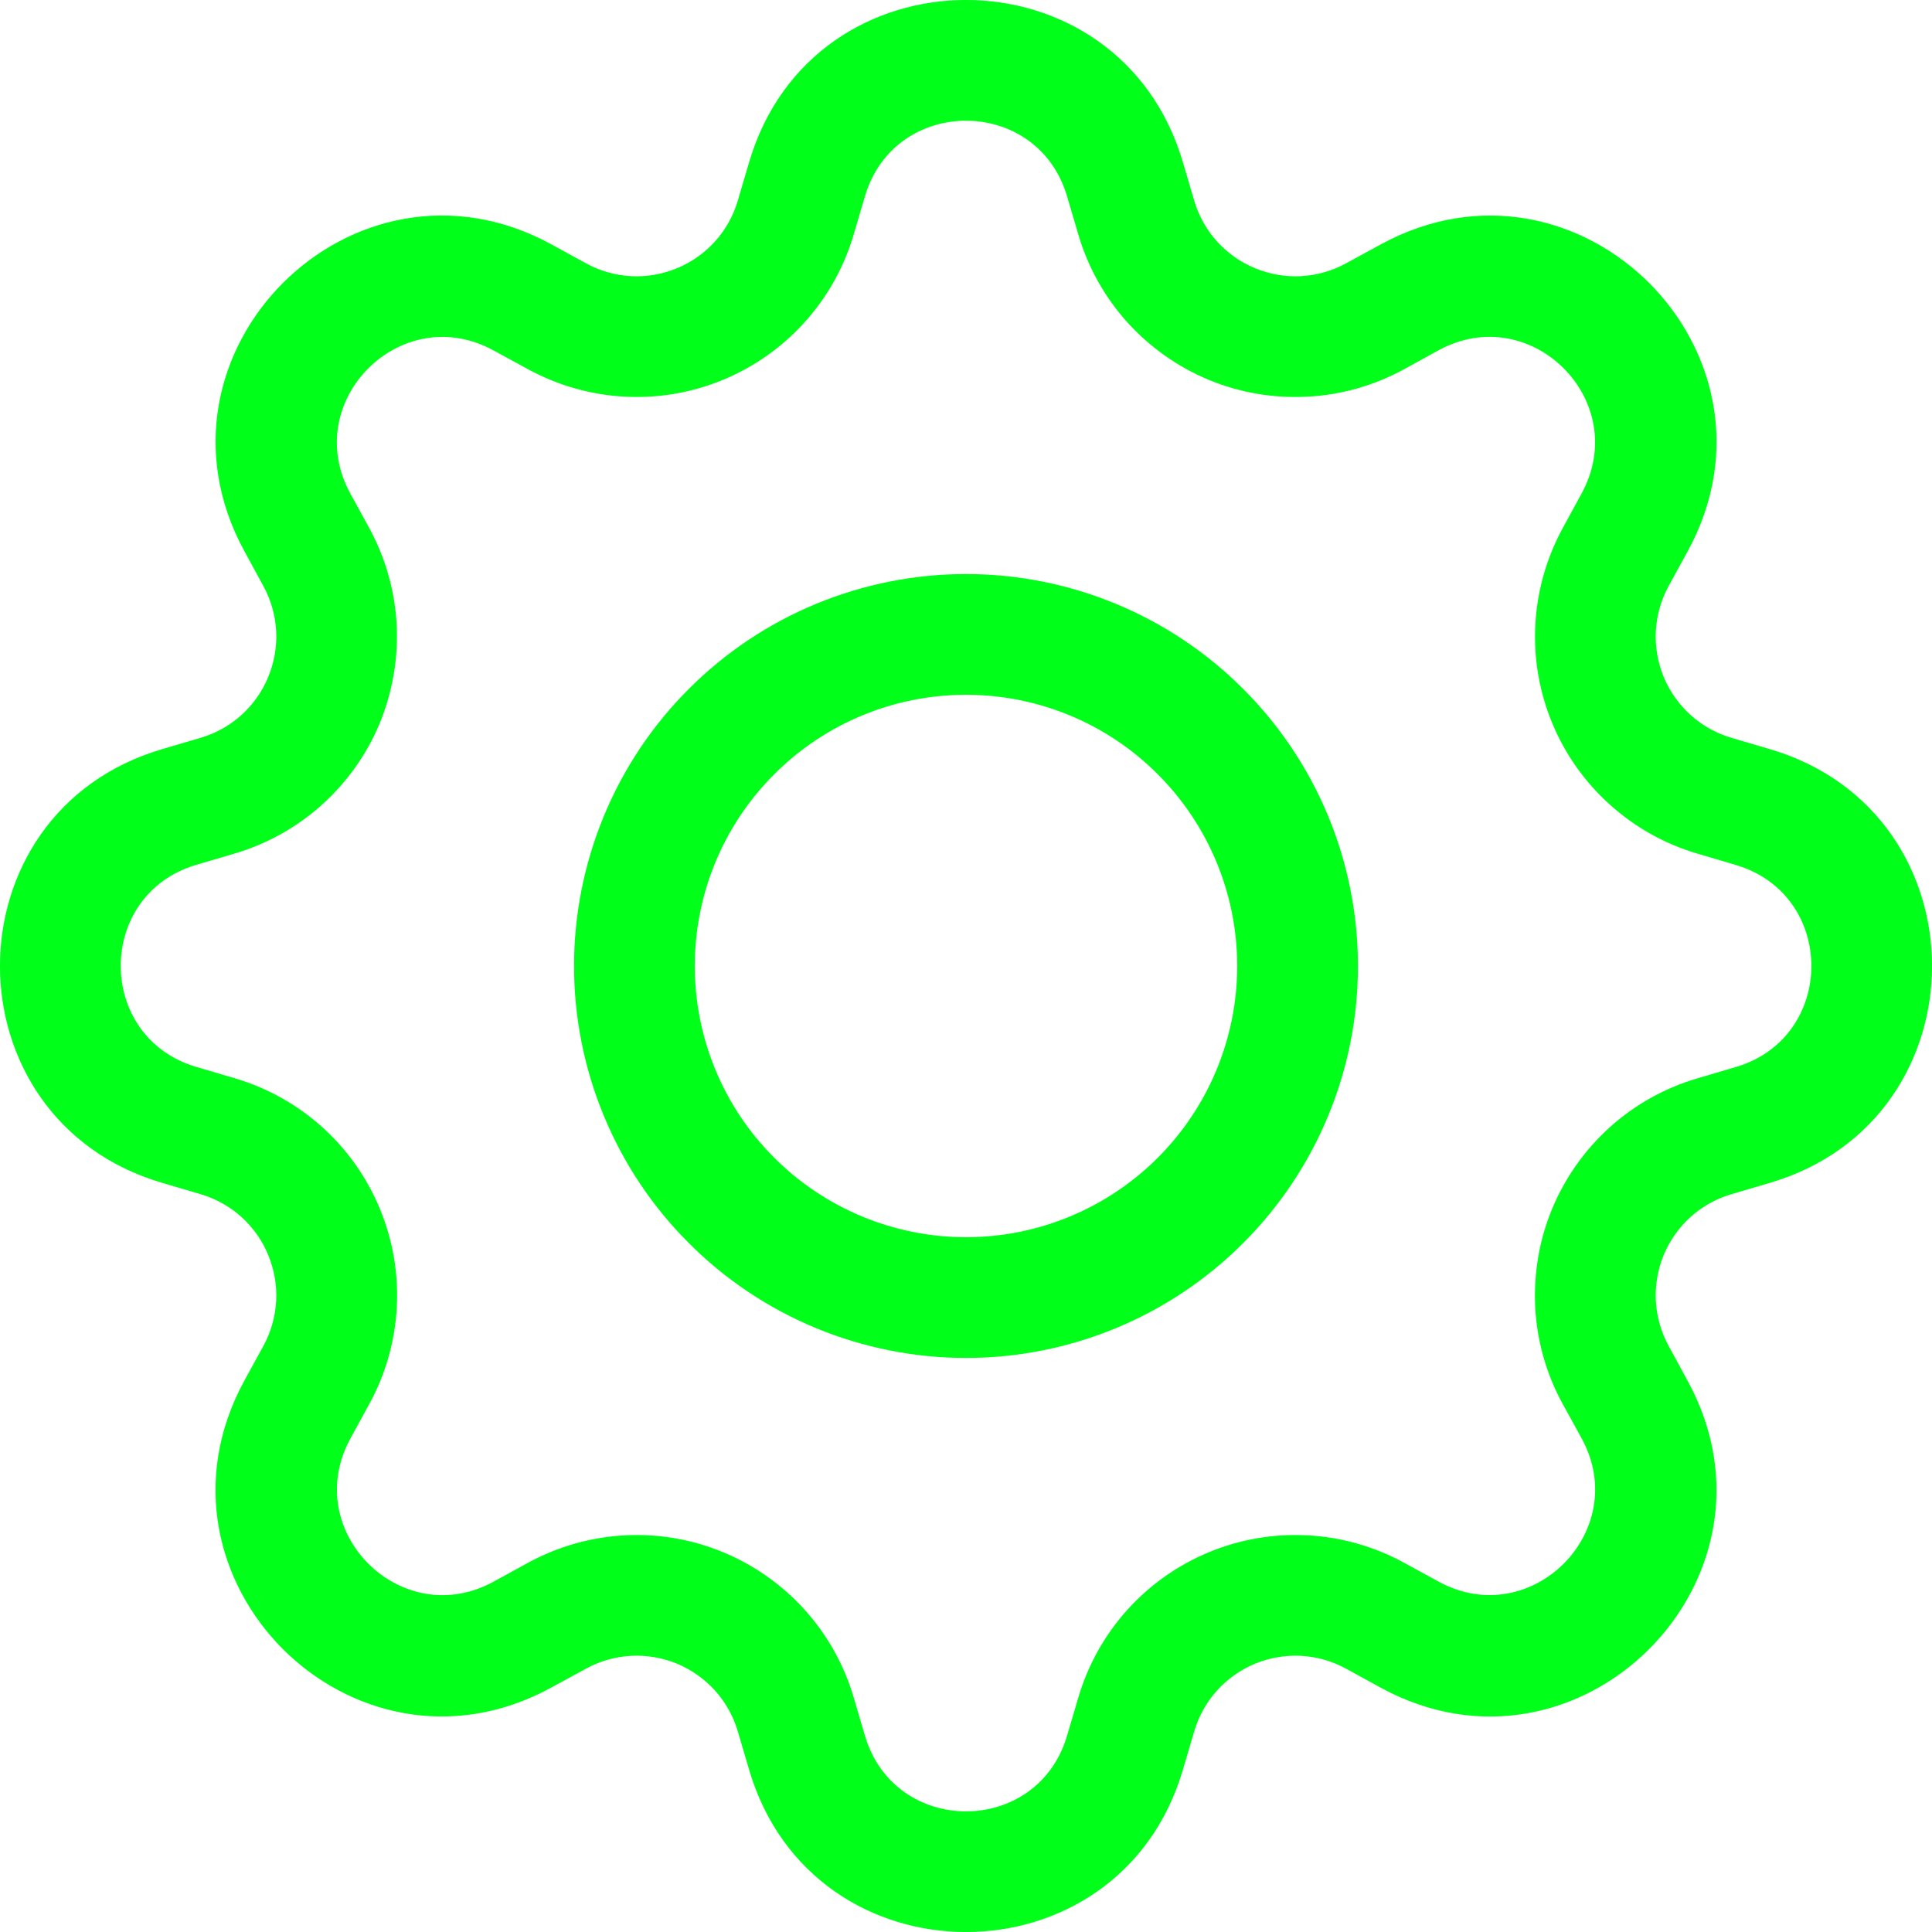 <svg width="16" height="16" viewBox="0 0 16 16" fill="none" xmlns="http://www.w3.org/2000/svg">
<path d="M8 4.754C7.574 4.754 7.152 4.838 6.758 5.001C6.364 5.164 6.006 5.403 5.705 5.705C5.403 6.006 5.164 6.364 5.001 6.758C4.838 7.152 4.754 7.574 4.754 8C4.754 8.426 4.838 8.848 5.001 9.242C5.164 9.636 5.403 9.994 5.705 10.295C6.006 10.597 6.364 10.836 6.758 10.999C7.152 11.162 7.574 11.246 8 11.246C8.861 11.246 9.687 10.904 10.295 10.295C10.904 9.687 11.246 8.861 11.246 8C11.246 7.139 10.904 6.313 10.295 5.705C9.687 5.096 8.861 4.754 8 4.754ZM5.754 8C5.754 7.404 5.99 6.833 6.412 6.412C6.833 5.99 7.404 5.754 8 5.754C8.596 5.754 9.167 5.99 9.588 6.412C10.009 6.833 10.246 7.404 10.246 8C10.246 8.596 10.009 9.167 9.588 9.588C9.167 10.009 8.596 10.246 8 10.246C7.404 10.246 6.833 10.009 6.412 9.588C5.99 9.167 5.754 8.596 5.754 8Z" fill="#00FF19"/>
<path d="M9.796 1.343C9.269 -0.448 6.731 -0.448 6.204 1.343L6.11 1.662C6.073 1.787 6.009 1.902 5.922 1.999C5.835 2.095 5.727 2.172 5.607 2.221C5.486 2.271 5.356 2.294 5.226 2.287C5.096 2.28 4.969 2.244 4.855 2.182L4.563 2.022C2.923 1.13 1.13 2.924 2.023 4.563L2.182 4.855C2.244 4.969 2.28 5.096 2.287 5.226C2.294 5.356 2.271 5.486 2.221 5.607C2.172 5.727 2.095 5.835 1.999 5.922C1.902 6.009 1.787 6.073 1.662 6.11L1.343 6.204C-0.448 6.731 -0.448 9.269 1.343 9.796L1.662 9.89C1.787 9.927 1.902 9.991 1.999 10.078C2.095 10.165 2.172 10.273 2.221 10.393C2.271 10.514 2.294 10.644 2.287 10.774C2.28 10.904 2.244 11.031 2.182 11.145L2.022 11.437C1.13 13.077 2.923 14.871 4.563 13.977L4.855 13.818C4.969 13.756 5.096 13.72 5.226 13.713C5.356 13.706 5.486 13.729 5.607 13.778C5.727 13.828 5.835 13.905 5.922 14.001C6.009 14.098 6.073 14.213 6.11 14.338L6.204 14.657C6.731 16.448 9.269 16.448 9.796 14.657L9.89 14.338C9.927 14.213 9.991 14.098 10.078 14.001C10.165 13.905 10.273 13.828 10.393 13.778C10.514 13.729 10.644 13.706 10.774 13.713C10.904 13.72 11.031 13.756 11.145 13.818L11.437 13.978C13.077 14.871 14.871 13.076 13.977 11.437L13.818 11.145C13.756 11.031 13.72 10.904 13.713 10.774C13.706 10.644 13.729 10.514 13.778 10.393C13.828 10.273 13.905 10.165 14.001 10.078C14.098 9.991 14.213 9.927 14.338 9.89L14.657 9.796C16.448 9.269 16.448 6.731 14.657 6.204L14.338 6.11C14.213 6.073 14.098 6.009 14.001 5.922C13.905 5.835 13.828 5.727 13.778 5.607C13.729 5.486 13.706 5.356 13.713 5.226C13.72 5.096 13.756 4.969 13.818 4.855L13.978 4.563C14.871 2.923 13.076 1.13 11.437 2.023L11.145 2.182C11.031 2.244 10.904 2.28 10.774 2.287C10.644 2.294 10.514 2.271 10.393 2.221C10.273 2.172 10.165 2.095 10.078 1.999C9.991 1.902 9.927 1.787 9.89 1.662L9.796 1.343ZM7.163 1.626C7.409 0.791 8.591 0.791 8.837 1.626L8.931 1.945C9.01 2.213 9.148 2.46 9.335 2.668C9.522 2.875 9.753 3.039 10.011 3.146C10.269 3.253 10.548 3.3 10.828 3.285C11.107 3.271 11.379 3.193 11.624 3.06L11.915 2.9C12.679 2.485 13.515 3.32 13.099 4.085L12.94 4.377C12.807 4.622 12.73 4.894 12.715 5.173C12.7 5.453 12.748 5.731 12.855 5.989C12.962 6.248 13.126 6.479 13.334 6.665C13.541 6.852 13.788 6.99 14.056 7.069L14.374 7.163C15.21 7.409 15.21 8.591 14.374 8.837L14.055 8.931C13.787 9.01 13.54 9.148 13.332 9.335C13.125 9.522 12.961 9.753 12.854 10.011C12.747 10.269 12.7 10.548 12.714 10.828C12.729 11.107 12.806 11.379 12.94 11.624L13.1 11.915C13.515 12.679 12.68 13.515 11.915 13.099L11.624 12.94C11.379 12.807 11.106 12.729 10.827 12.715C10.548 12.7 10.269 12.748 10.011 12.855C9.753 12.962 9.522 13.125 9.335 13.333C9.148 13.541 9.01 13.788 8.931 14.056L8.837 14.374C8.591 15.21 7.409 15.21 7.163 14.374L7.069 14.055C6.99 13.787 6.852 13.54 6.665 13.333C6.478 13.125 6.247 12.962 5.989 12.855C5.731 12.748 5.452 12.7 5.173 12.715C4.894 12.73 4.622 12.807 4.377 12.94L4.085 13.1C3.321 13.515 2.485 12.68 2.901 11.915L3.06 11.624C3.194 11.379 3.271 11.106 3.286 10.827C3.301 10.548 3.253 10.269 3.146 10.011C3.039 9.752 2.876 9.521 2.668 9.334C2.46 9.147 2.213 9.009 1.945 8.93L1.626 8.836C0.791 8.59 0.791 7.408 1.626 7.162L1.945 7.068C2.212 6.989 2.459 6.851 2.667 6.664C2.874 6.477 3.038 6.247 3.145 5.989C3.251 5.731 3.299 5.452 3.285 5.173C3.27 4.894 3.193 4.622 3.06 4.377L2.9 4.085C2.485 3.321 3.32 2.485 4.085 2.901L4.377 3.06C4.622 3.193 4.894 3.27 5.173 3.285C5.452 3.3 5.731 3.252 5.989 3.145C6.247 3.038 6.478 2.875 6.665 2.667C6.852 2.459 6.99 2.213 7.069 1.945L7.163 1.626Z" fill="#00FF19"/>
</svg>
